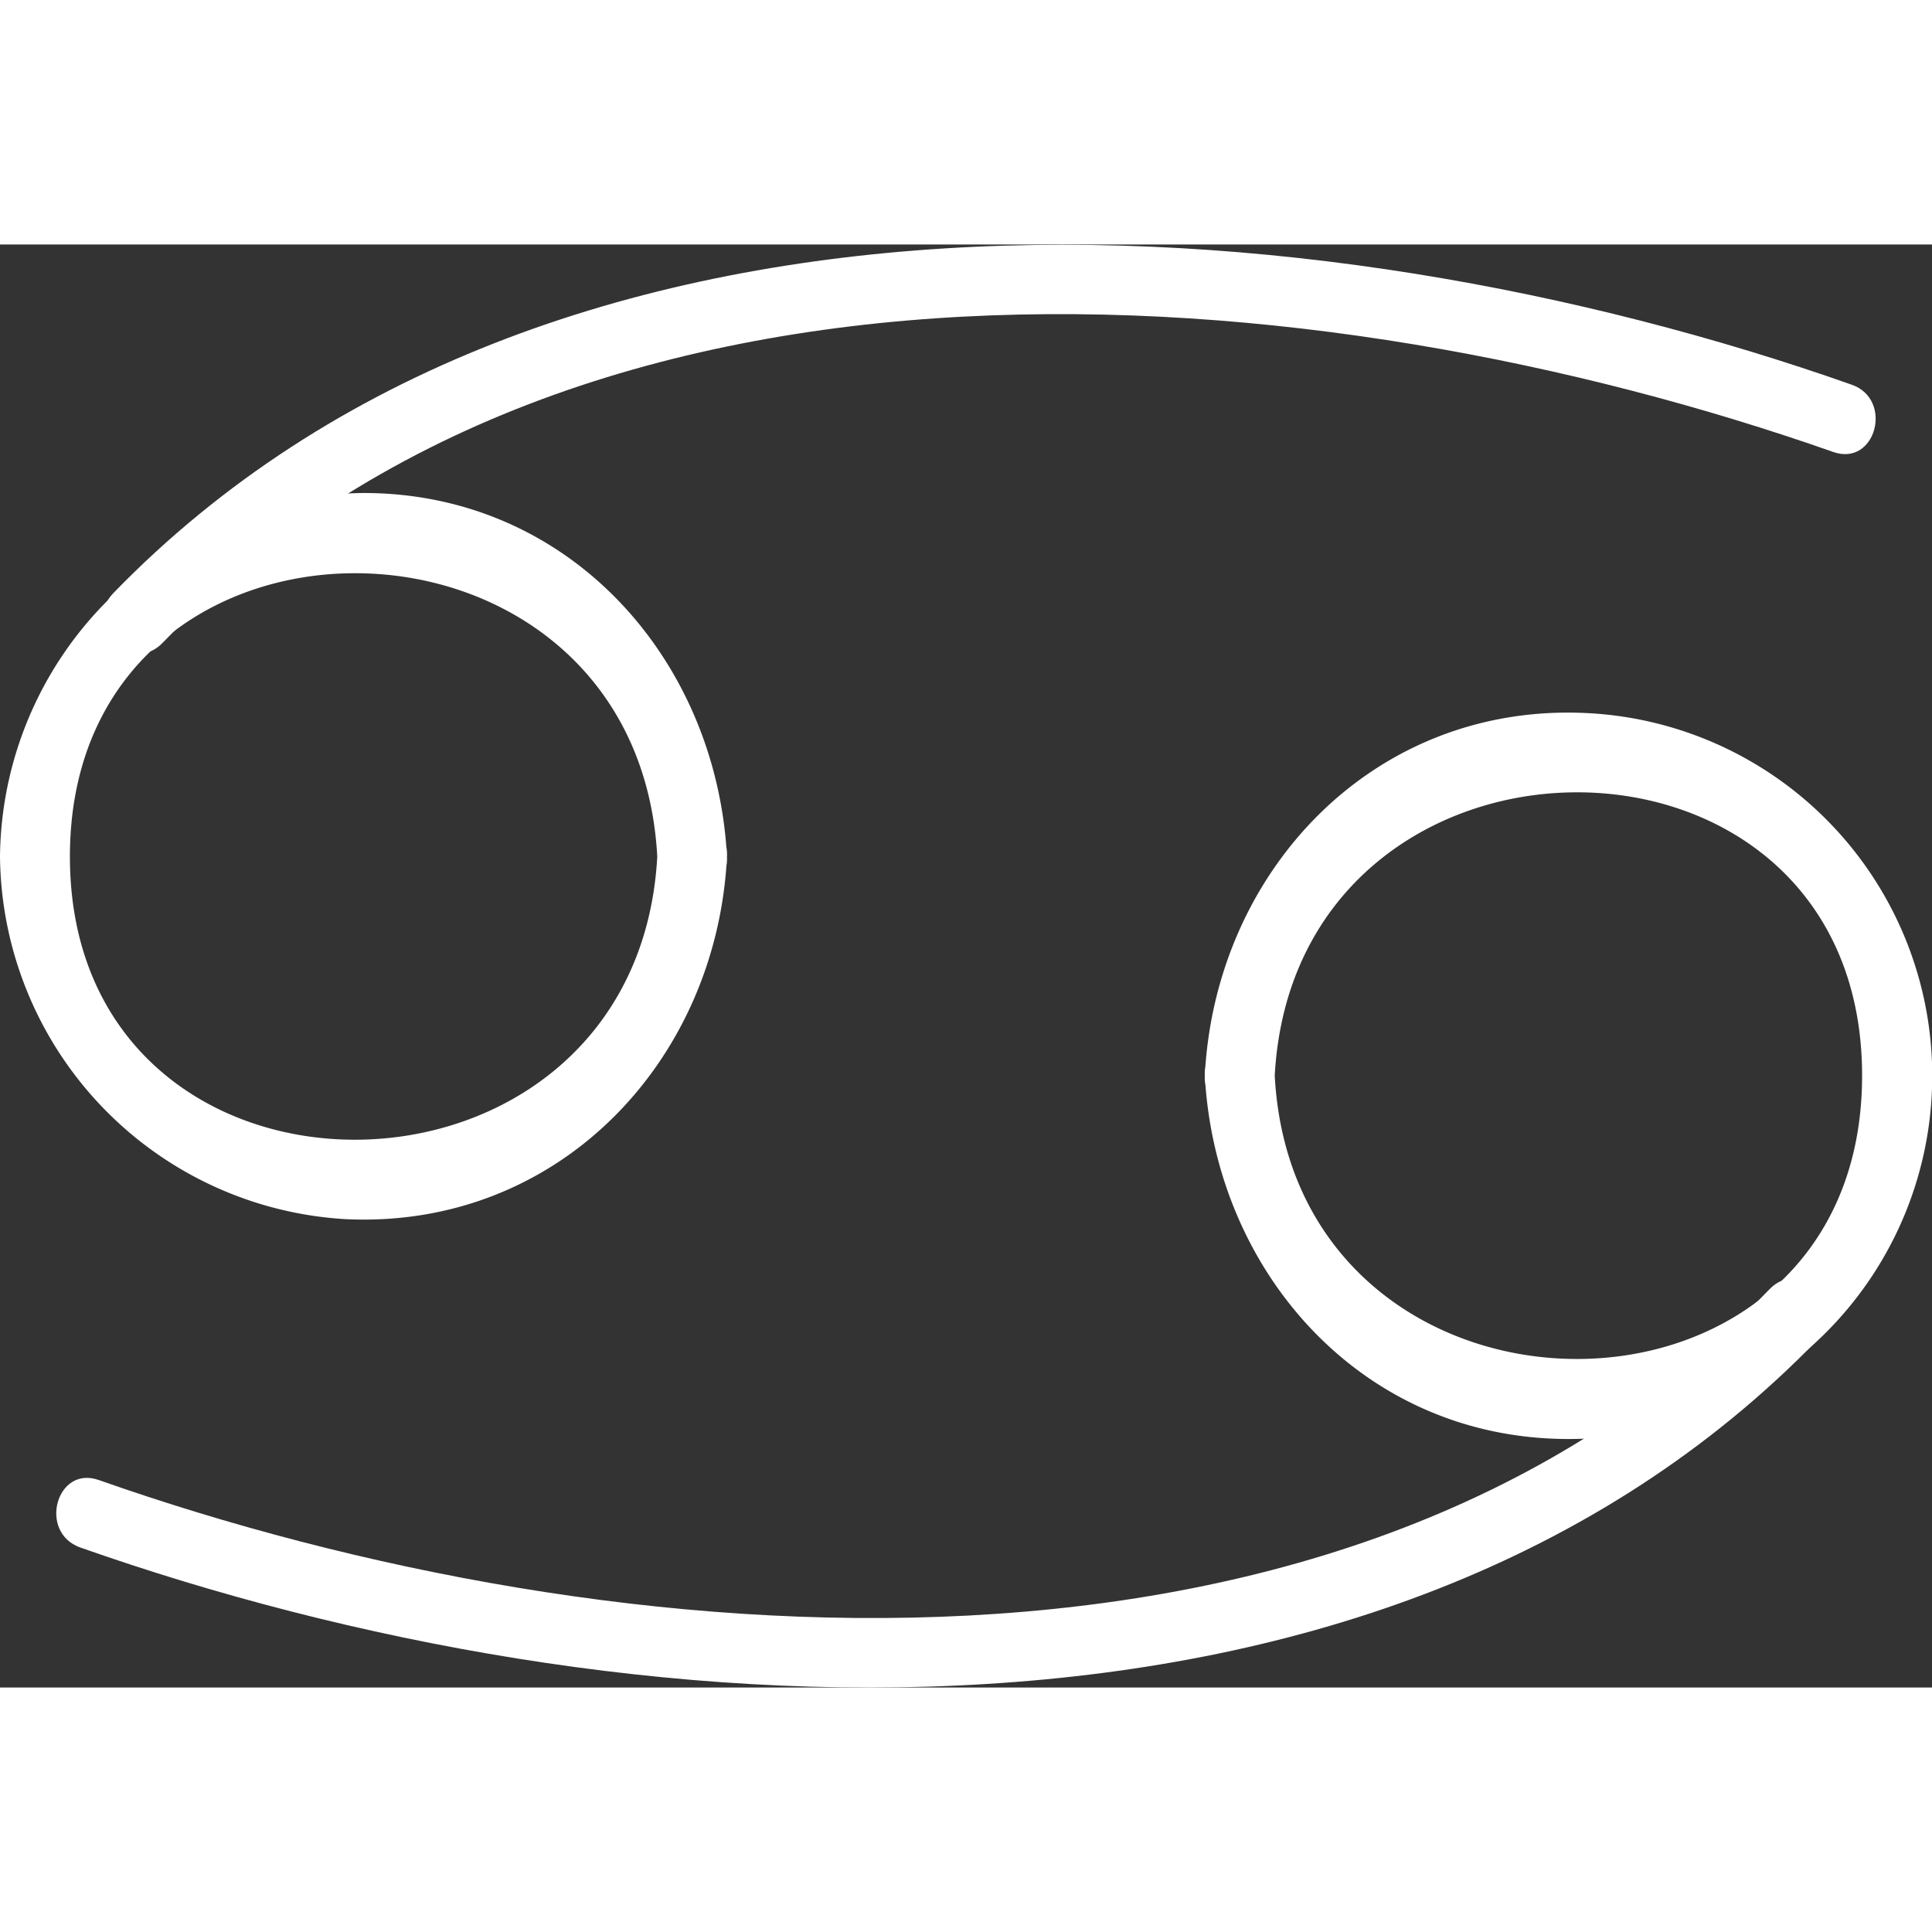 <svg width="500" height="500" data-v-47467140="" xmlns="http://www.w3.org/2000/svg" viewBox="0 0 93.68 69.97" class="" fill="#fff"><rect x="0" y="0" width="93.68" height="69.97" fill="#333333" stroke="none"/><defs data-v-47467140=""></defs><title data-v-47467140="">Cancer</title><g data-v-47467140="" id="Layer_2" data-name="Layer 2"><g data-v-47467140="" id="Cancer_Mono" data-name="Cancer Mono"><path data-v-47467140="" d="M31.87,29.68c-1,18.22-28.48,18.39-28.48,0s27.49-18.25,28.48,0c.11,2.16,3.5,2.18,3.38,0-.51-9.57-7.64-17.63-17.62-17.63A17.81,17.81,0,0,0,0,29.68,17.79,17.79,0,0,0,16.76,47.26c10.32.49,18-7.66,18.49-17.58C35.37,27.5,32,27.51,31.87,29.68Z" class="cls-1"></path><path data-v-47467140="" d="M7.89,19.31c20.39-21.08,56.09-18,81-9.25,2.06.73,2.94-2.54.9-3.26C63.71-2.4,26.73-5,5.49,16.91c-1.51,1.57.88,4,2.4,2.4Z" class="cls-1"></path><path data-v-47467140="" d="M61.81,40.3c1-18.23,28.48-18.4,28.48,0s-27.5,18.24-28.48,0c-.12-2.17-3.51-2.18-3.39,0,.52,9.56,7.65,17.62,17.63,17.62a17.61,17.61,0,0,0,.87-35.2c-10.32-.5-18,7.66-18.5,17.58C58.3,42.48,61.69,42.47,61.81,40.3Z" class="cls-1"></path><path data-v-47467140="" d="M85.79,50.67c-20.4,21.08-56.1,18-81,9.24-2.06-.73-2.95,2.54-.9,3.27C30,72.38,66.94,75,88.18,53.06c1.52-1.57-.87-4-2.39-2.39Z" class="cls-1"></path></g></g></svg>